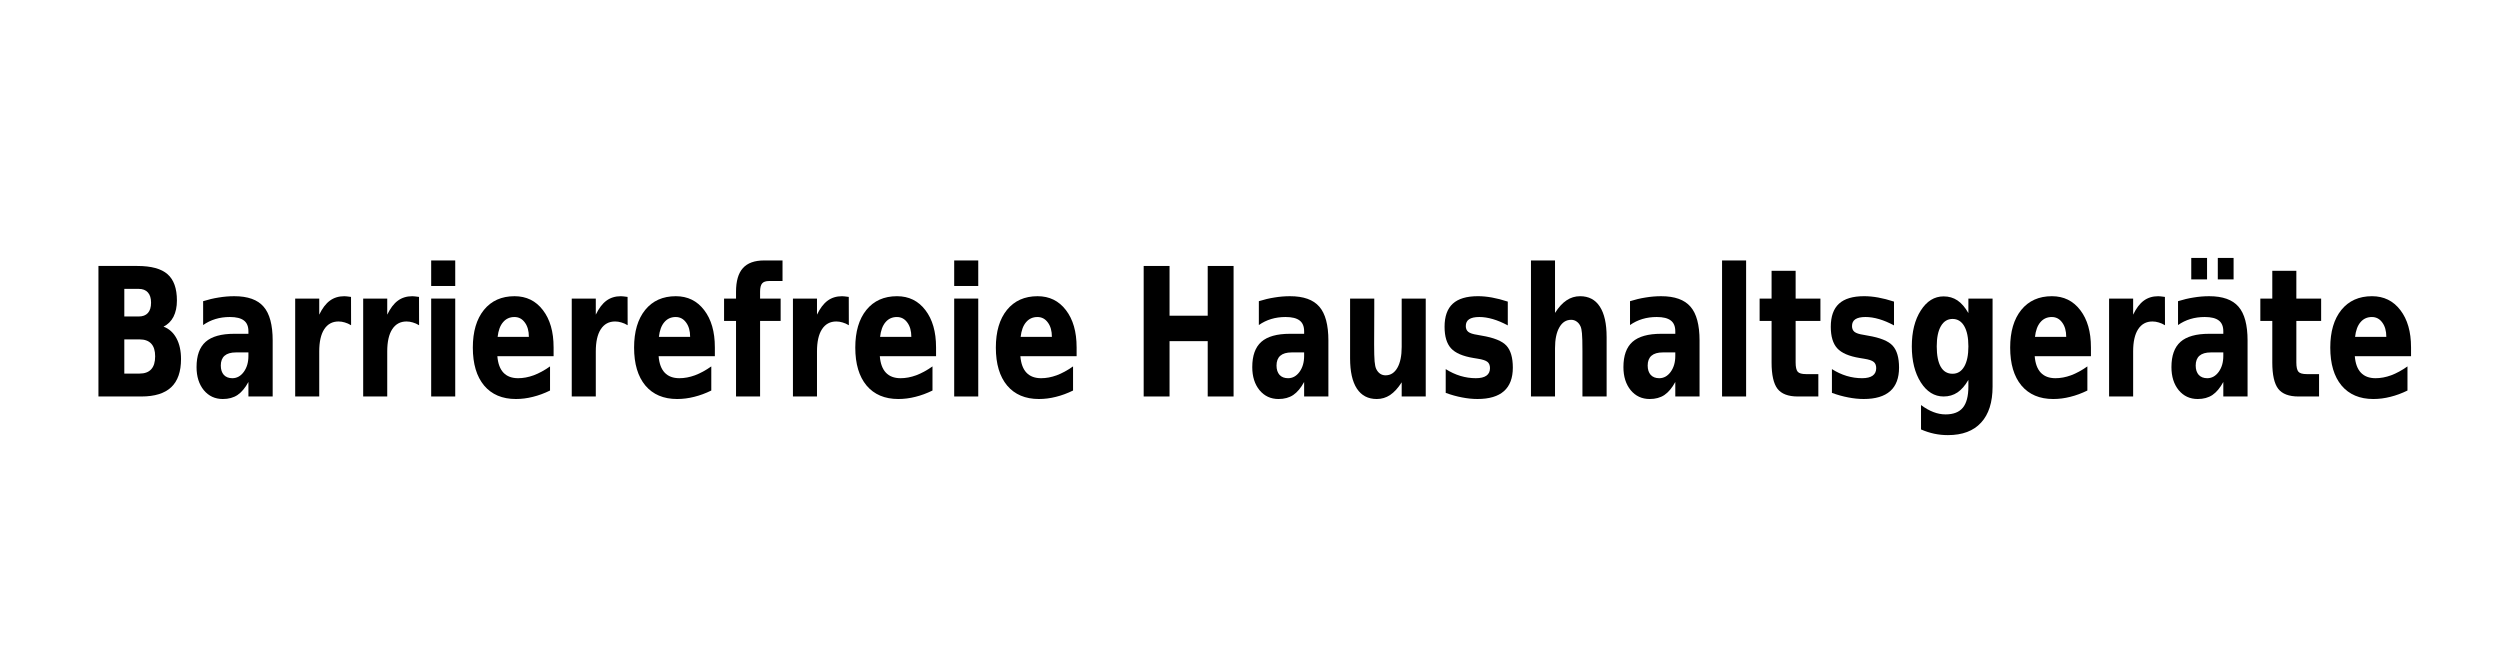 <?xml version="1.0" encoding="UTF-8" standalone="no"?>
<svg
   xmlns:dc="http://purl.org/dc/elements/1.1/"
   xmlns:cc="http://creativecommons.org/ns#"
   xmlns:rdf="http://www.w3.org/1999/02/22-rdf-syntax-ns#"
   xmlns:svg="http://www.w3.org/2000/svg"
   xmlns="http://www.w3.org/2000/svg"
   xmlns:sodipodi="http://sodipodi.sourceforge.net/DTD/sodipodi-0.dtd"
   xmlns:inkscape="http://www.inkscape.org/namespaces/inkscape"
   id="svg8"
   version="1.1"
   viewBox="0 0 570.491 148.707"
   height="148.707mm"
   width="570.491mm"
   sodipodi:docname="haushalt.svg"
   inkscape:version="0.92.2 (5c3e80d, 2017-08-06)">
  <sodipodi:namedview
     pagecolor="#ffffff"
     bordercolor="#666666"
     borderopacity="1"
     objecttolerance="10"
     gridtolerance="10"
     guidetolerance="10"
     inkscape:pageopacity="0"
     inkscape:pageshadow="2"
     inkscape:window-width="1920"
     inkscape:window-height="1017"
     id="namedview158"
     showgrid="false"
     fit-margin-top="0"
     fit-margin-left="0"
     fit-margin-right="0"
     fit-margin-bottom="0"
     inkscape:zoom="0.22961794"
     inkscape:cx="230.21876"
     inkscape:cy="-165.64543"
     inkscape:window-x="1912"
     inkscape:window-y="-8"
     inkscape:window-maximized="1"
     inkscape:current-layer="svg8" />
  <defs
     id="defs2">
    <marker
       style="overflow:visible"
       id="marker2931"
       refX="0"
       refY="0"
       orient="auto">
      <path
         transform="scale(-0.6)"
         d="M 8.719,4.034 -2.207,0.016 8.719,-4.002 c -1.745,2.372 -1.735,5.617 -6e-7,8.035 z"
         style="fill:#000000;fill-opacity:1;fill-rule:evenodd;stroke:#000000;stroke-width:0.625;stroke-linejoin:round;stroke-opacity:1"
         id="path2929"
         inkscape:connector-curvature="0" />
    </marker>
    <marker
       style="overflow:visible"
       id="marker2777"
       refX="0"
       refY="0"
       orient="auto">
      <path
         transform="scale(-0.6)"
         d="M 8.719,4.034 -2.207,0.016 8.719,-4.002 c -1.745,2.372 -1.735,5.617 -6e-7,8.035 z"
         style="fill:#000000;fill-opacity:1;fill-rule:evenodd;stroke:#000000;stroke-width:0.625;stroke-linejoin:round;stroke-opacity:1"
         id="path2775"
         inkscape:connector-curvature="0" />
    </marker>
    <marker
       style="overflow:visible"
       id="marker2629"
       refX="0"
       refY="0"
       orient="auto">
      <path
         transform="scale(-0.6)"
         d="M 8.719,4.034 -2.207,0.016 8.719,-4.002 c -1.745,2.372 -1.735,5.617 -6e-7,8.035 z"
         style="fill:#000000;fill-opacity:1;fill-rule:evenodd;stroke:#000000;stroke-width:0.625;stroke-linejoin:round;stroke-opacity:1"
         id="path2627"
         inkscape:connector-curvature="0" />
    </marker>
    <marker
       style="overflow:visible"
       id="marker2487"
       refX="0"
       refY="0"
       orient="auto">
      <path
         transform="scale(-0.6)"
         d="M 8.719,4.034 -2.207,0.016 8.719,-4.002 c -1.745,2.372 -1.735,5.617 -6e-7,8.035 z"
         style="fill:#000000;fill-opacity:1;fill-rule:evenodd;stroke:#000000;stroke-width:0.625;stroke-linejoin:round;stroke-opacity:1"
         id="path2485"
         inkscape:connector-curvature="0" />
    </marker>
    <marker
       style="overflow:visible"
       id="marker2351"
       refX="0"
       refY="0"
       orient="auto">
      <path
         transform="matrix(-0.4,0,0,-0.4,-4,0)"
         style="fill:#000000;fill-opacity:1;fill-rule:evenodd;stroke:#000000;stroke-width:1pt;stroke-opacity:1"
         d="M 0,0 5,-5 -12.5,0 5,5 Z"
         id="path2349"
         inkscape:connector-curvature="0" />
    </marker>
    <marker
       style="overflow:visible"
       id="Arrow1Mend"
       refX="0"
       refY="0"
       orient="auto">
      <path
         transform="matrix(-0.4,0,0,-0.4,-4,0)"
         style="fill:#000000;fill-opacity:1;fill-rule:evenodd;stroke:#000000;stroke-width:1pt;stroke-opacity:1"
         d="M 0,0 5,-5 -12.5,0 5,5 Z"
         id="path1100"
         inkscape:connector-curvature="0" />
    </marker>
    <marker
       style="overflow:visible"
       id="Arrow2Send"
       refX="0"
       refY="0"
       orient="auto">
      <path
         transform="matrix(-0.3,0,0,-0.3,0.69,0)"
         d="M 8.719,4.034 -2.207,0.016 8.719,-4.002 c -1.745,2.372 -1.735,5.617 -6e-7,8.035 z"
         style="fill:#000000;fill-opacity:1;fill-rule:evenodd;stroke:#000000;stroke-width:0.625;stroke-linejoin:round;stroke-opacity:1"
         id="path1124"
         inkscape:connector-curvature="0" />
    </marker>
    <marker
       style="overflow:visible"
       id="Arrow1Send"
       refX="0"
       refY="0"
       orient="auto">
      <path
         transform="matrix(-0.2,0,0,-0.2,-1.2,0)"
         style="fill:#000000;fill-opacity:1;fill-rule:evenodd;stroke:#000000;stroke-width:1pt;stroke-opacity:1"
         d="M 0,0 5,-5 -12.5,0 5,5 Z"
         id="path1106"
         inkscape:connector-curvature="0" />
    </marker>
    <marker
       style="overflow:visible"
       id="marker1597"
       refX="0"
       refY="0"
       orient="auto">
      <path
         transform="scale(-0.6)"
         d="M 8.719,4.034 -2.207,0.016 8.719,-4.002 c -1.745,2.372 -1.735,5.617 -6e-7,8.035 z"
         style="fill:#000000;fill-opacity:1;fill-rule:evenodd;stroke:#000000;stroke-width:0.625;stroke-linejoin:round;stroke-opacity:1"
         id="path1595"
         inkscape:connector-curvature="0" />
    </marker>
    <marker
       style="overflow:visible"
       id="Arrow2Mend"
       refX="0"
       refY="0"
       orient="auto">
      <path
         transform="scale(-0.6)"
         d="M 8.719,4.034 -2.207,0.016 8.719,-4.002 c -1.745,2.372 -1.735,5.617 -6e-7,8.035 z"
         style="fill:#000000;fill-opacity:1;fill-rule:evenodd;stroke:#000000;stroke-width:0.625;stroke-linejoin:round;stroke-opacity:1"
         id="path1118"
         inkscape:connector-curvature="0" />
    </marker>
    <marker
       orient="auto"
       refY="0"
       refX="0"
       id="marker10948"
       style="overflow:visible">
      <path
         id="path10946"
         d="m -2.5,-1 c 0,2.76 -2.24,5 -5,5 -2.76,0 -5,-2.24 -5,-5 0,-2.76 2.24,-5 5,-5 2.76,0 5,2.24 5,5 z"
         style="fill:#3a001c;fill-opacity:1;fill-rule:evenodd;stroke:#3a001c;stroke-width:1pt;stroke-opacity:1"
         transform="matrix(0.2,0,0,0.2,1.48,0.2)"
         inkscape:connector-curvature="0" />
    </marker>
    <marker
       orient="auto"
       refY="0"
       refX="0"
       id="marker10836"
       style="overflow:visible">
      <path
         id="path10834"
         d="m -2.5,-1 c 0,2.76 -2.24,5 -5,5 -2.76,0 -5,-2.24 -5,-5 0,-2.76 2.24,-5 5,-5 2.76,0 5,2.24 5,5 z"
         style="fill:#3a001c;fill-opacity:1;fill-rule:evenodd;stroke:#3a001c;stroke-width:1pt;stroke-opacity:1"
         transform="matrix(0.2,0,0,0.2,1.48,0.2)"
         inkscape:connector-curvature="0" />
    </marker>
    <marker
       style="overflow:visible"
       id="marker10664"
       refX="0"
       refY="0"
       orient="auto">
      <path
         transform="matrix(0.2,0,0,0.2,1.48,0.2)"
         style="fill:#3a001c;fill-opacity:1;fill-rule:evenodd;stroke:#3a001c;stroke-width:1pt;stroke-opacity:1"
         d="m -2.5,-1 c 0,2.76 -2.24,5 -5,5 -2.76,0 -5,-2.24 -5,-5 0,-2.76 2.24,-5 5,-5 2.76,0 5,2.24 5,5 z"
         id="path10662"
         inkscape:connector-curvature="0" />
    </marker>
    <marker
       orient="auto"
       refY="0"
       refX="0"
       id="marker10414"
       style="overflow:visible">
      <path
         id="path10412"
         d="m -2.5,-1 c 0,2.76 -2.24,5 -5,5 -2.76,0 -5,-2.24 -5,-5 0,-2.76 2.24,-5 5,-5 2.76,0 5,2.24 5,5 z"
         style="fill:#3a001c;fill-opacity:1;fill-rule:evenodd;stroke:#3a001c;stroke-width:1pt;stroke-opacity:1"
         transform="matrix(0.2,0,0,0.2,1.48,0.2)"
         inkscape:connector-curvature="0" />
    </marker>
    <marker
       orient="auto"
       refY="0"
       refX="0"
       id="marker10308"
       style="overflow:visible">
      <path
         id="path10306"
         d="m -2.5,-1 c 0,2.76 -2.24,5 -5,5 -2.76,0 -5,-2.24 -5,-5 0,-2.76 2.24,-5 5,-5 2.76,0 5,2.24 5,5 z"
         style="fill:#3a001c;fill-opacity:1;fill-rule:evenodd;stroke:#3a001c;stroke-width:1pt;stroke-opacity:1"
         transform="matrix(0.2,0,0,0.2,1.48,0.2)"
         inkscape:connector-curvature="0" />
    </marker>
    <marker
       style="overflow:visible"
       id="DotS"
       refX="0"
       refY="0"
       orient="auto">
      <path
         transform="matrix(0.2,0,0,0.2,1.48,0.2)"
         style="fill:#3a001c;fill-opacity:1;fill-rule:evenodd;stroke:#3a001c;stroke-width:1pt;stroke-opacity:1"
         d="m -2.5,-1 c 0,2.76 -2.24,5 -5,5 -2.76,0 -5,-2.24 -5,-5 0,-2.76 2.24,-5 5,-5 2.76,0 5,2.24 5,5 z"
         id="path4919"
         inkscape:connector-curvature="0" />
    </marker>
    <marker
       style="overflow:visible"
       id="DotM"
       refX="0"
       refY="0"
       orient="auto">
      <path
         transform="matrix(0.4,0,0,0.4,2.96,0.4)"
         style="fill:#000000;fill-opacity:1;fill-rule:evenodd;stroke:#000000;stroke-width:1pt;stroke-opacity:1"
         d="m -2.5,-1 c 0,2.76 -2.24,5 -5,5 -2.76,0 -5,-2.24 -5,-5 0,-2.76 2.24,-5 5,-5 2.76,0 5,2.24 5,5 z"
         id="path4916"
         inkscape:connector-curvature="0" />
    </marker>
    <marker
       style="overflow:visible"
       id="DotL"
       refX="0"
       refY="0"
       orient="auto">
      <path
         transform="matrix(0.8,0,0,0.8,5.92,0.8)"
         style="fill:#000000;fill-opacity:1;fill-rule:evenodd;stroke:#000000;stroke-width:1pt;stroke-opacity:1"
         d="m -2.5,-1 c 0,2.76 -2.24,5 -5,5 -2.76,0 -5,-2.24 -5,-5 0,-2.76 2.24,-5 5,-5 2.76,0 5,2.24 5,5 z"
         id="path4913"
         inkscape:connector-curvature="0" />
    </marker>
    <clipPath
       id="clipPath8">
      <path
         id="path10"
         d="M -20,50 10,13 c 5.523,0 10,4.477 10,10 L 40,50 20,-30"
         inkscape:connector-curvature="0" />
    </clipPath>
    <marker
       style="overflow:visible"
       id="DotS-3"
       refX="0"
       refY="0"
       orient="auto">
      <path
         transform="matrix(0.2,0,0,0.2,1.48,0.2)"
         style="fill:#3a001c;fill-opacity:1;fill-rule:evenodd;stroke:#3a001c;stroke-width:1pt;stroke-opacity:1"
         d="m -2.5,-1 c 0,2.76 -2.24,5 -5,5 -2.76,0 -5,-2.24 -5,-5 0,-2.76 2.24,-5 5,-5 2.76,0 5,2.24 5,5 z"
         id="path4919-5"
         inkscape:connector-curvature="0" />
    </marker>
    <marker
       style="overflow:visible"
       id="DotS-3-7"
       refX="0"
       refY="0"
       orient="auto">
      <path
         transform="matrix(0.2,0,0,0.2,1.48,0.2)"
         style="fill:#3a001c;fill-opacity:1;fill-rule:evenodd;stroke:#3a001c;stroke-width:1pt;stroke-opacity:1"
         d="m -2.5,-1 c 0,2.76 -2.24,5 -5,5 -2.76,0 -5,-2.24 -5,-5 0,-2.76 2.24,-5 5,-5 2.76,0 5,2.24 5,5 z"
         id="path4919-5-2"
         inkscape:connector-curvature="0" />
    </marker>
    <marker
       style="overflow:visible"
       id="DotS-0"
       refX="0"
       refY="0"
       orient="auto">
      <path
         transform="matrix(0.2,0,0,0.2,1.48,0.2)"
         style="fill:#3a001c;fill-opacity:1;fill-rule:evenodd;stroke:#3a001c;stroke-width:1pt;stroke-opacity:1"
         d="m -2.5,-1 c 0,2.76 -2.24,5 -5,5 -2.76,0 -5,-2.24 -5,-5 0,-2.76 2.24,-5 5,-5 2.76,0 5,2.24 5,5 z"
         id="path4919-2"
         inkscape:connector-curvature="0" />
    </marker>
    <marker
       style="overflow:visible"
       id="DotS-3-70"
       refX="0"
       refY="0"
       orient="auto">
      <path
         transform="matrix(0.2,0,0,0.2,1.48,0.2)"
         style="fill:#ffffff;fill-opacity:1;fill-rule:evenodd;stroke:#ffffff;stroke-width:1pt;stroke-opacity:1"
         d="m -2.5,-1 c 0,2.76 -2.24,5 -5,5 -2.76,0 -5,-2.24 -5,-5 0,-2.76 2.24,-5 5,-5 2.76,0 5,2.24 5,5 z"
         id="path4919-5-9"
         inkscape:connector-curvature="0" />
    </marker>
    <marker
       style="overflow:visible"
       id="DotS-4"
       refX="0"
       refY="0"
       orient="auto">
      <path
         transform="matrix(0.2,0,0,0.2,1.48,0.2)"
         style="fill:#3a001c;fill-opacity:1;fill-rule:evenodd;stroke:#3a001c;stroke-width:1pt;stroke-opacity:1"
         d="m -2.5,-1 c 0,2.76 -2.24,5 -5,5 -2.76,0 -5,-2.24 -5,-5 0,-2.76 2.24,-5 5,-5 2.76,0 5,2.24 5,5 z"
         id="path4919-1"
         inkscape:connector-curvature="0" />
    </marker>
    <marker
       style="overflow:visible"
       id="DotS-4-8"
       refX="0"
       refY="0"
       orient="auto">
      <path
         transform="matrix(0.2,0,0,0.2,1.48,0.2)"
         style="fill:#ffffff;fill-opacity:1;fill-rule:evenodd;stroke:#000000;stroke-width:1pt;stroke-opacity:1"
         d="m -2.5,-1 c 0,2.76 -2.24,5 -5,5 -2.76,0 -5,-2.24 -5,-5 0,-2.76 2.24,-5 5,-5 2.76,0 5,2.24 5,5 z"
         id="path4919-1-2"
         inkscape:connector-curvature="0" />
    </marker>
    <filter
       y="-0.25"
       x="-0.25"
       height="1.5"
       width="1.5"
       id="filter3001"
       style="color-interpolation-filters:sRGB">
      <feGaussianBlur
         result="blur"
         stdDeviation="3"
         in="SourceAlpha"
         id="feGaussianBlur3003" />
      <feColorMatrix
         values="1 0 0 0 0 0 1 0 0 0 0 0 1 0 0 0 0 0 0.6 0 "
         type="matrix"
         result="bluralpha"
         id="feColorMatrix3005" />
      <feOffset
         result="offsetBlur"
         dy="6"
         dx="6"
         in="bluralpha"
         id="feOffset3007" />
      <feMerge
         id="feMerge3009">
        <feMergeNode
           in="offsetBlur"
           id="feMergeNode3011" />
        <feMergeNode
           in="SourceGraphic"
           id="feMergeNode3013" />
      </feMerge>
    </filter>
    <marker
       style="overflow:visible"
       id="marker2931-1"
       refX="0"
       refY="0"
       orient="auto">
      <path
         transform="scale(-0.6)"
         d="M 8.719,4.034 -2.207,0.016 8.719,-4.002 c -1.745,2.372 -1.735,5.617 -6e-7,8.035 z"
         style="fill:#000000;fill-opacity:1;fill-rule:evenodd;stroke:#000000;stroke-width:0.625;stroke-linejoin:round;stroke-opacity:1"
         id="path2929-8"
         inkscape:connector-curvature="0" />
    </marker>
    <clipPath
       id="clipPath8-3">
      <path
         id="path10-1"
         d="M -20,50 10,13 c 5.523,0 10,4.477 10,10 L 40,50 20,-30"
         inkscape:connector-curvature="0" />
    </clipPath>
    <clipPath
       id="clipPath3733">
      <path
         id="path3731"
         d="M -20,50 10,13 c 5.523,0 10,4.477 10,10 L 40,50 20,-30"
         inkscape:connector-curvature="0" />
    </clipPath>
    <clipPath
       id="clipPath8-5">
      <path
         id="path10-5"
         d="M -20,50 10,13 c 5.523,0 10,4.477 10,10 L 40,50 20,-30"
         inkscape:connector-curvature="0" />
    </clipPath>
    <clipPath
       id="clipPath4087">
      <path
         id="path4085"
         d="M -20,50 10,13 c 5.523,0 10,4.477 10,10 L 40,50 20,-30"
         inkscape:connector-curvature="0" />
    </clipPath>
    <marker
       style="overflow:visible"
       id="marker2931-2"
       refX="0"
       refY="0"
       orient="auto">
      <path
         transform="scale(-0.6)"
         d="M 8.719,4.034 -2.207,0.016 8.719,-4.002 c -1.745,2.372 -1.735,5.617 -6e-7,8.035 z"
         style="fill:#000000;fill-opacity:1;fill-rule:evenodd;stroke:#000000;stroke-width:0.625;stroke-linejoin:round;stroke-opacity:1"
         id="path2929-0"
         inkscape:connector-curvature="0" />
    </marker>
    <clipPath
       id="clipPath8-5-9">
      <path
         id="path10-5-5"
         d="M -20,50 10,13 c 5.523,0 10,4.477 10,10 L 40,50 20,-30"
         inkscape:connector-curvature="0" />
    </clipPath>
    <clipPath
       id="clipPath4451">
      <path
         id="path4449"
         d="M -20,50 10,13 c 5.523,0 10,4.477 10,10 L 40,50 20,-30"
         inkscape:connector-curvature="0" />
    </clipPath>
    <marker
       style="overflow:visible"
       id="marker2931-2-9"
       refX="0"
       refY="0"
       orient="auto">
      <path
         transform="scale(-0.6)"
         d="M 8.719,4.034 -2.207,0.016 8.719,-4.002 c -1.745,2.372 -1.735,5.617 -6e-7,8.035 z"
         style="fill:#000000;fill-opacity:1;fill-rule:evenodd;stroke:#000000;stroke-width:0.625;stroke-linejoin:round;stroke-opacity:1"
         id="path2929-0-1"
         inkscape:connector-curvature="0" />
    </marker>
    <clipPath
       id="clipPath8-5-9-1">
      <path
         id="path10-5-5-8"
         d="M -20,50 10,13 c 5.523,0 10,4.477 10,10 L 40,50 20,-30"
         inkscape:connector-curvature="0" />
    </clipPath>
    <clipPath
       id="clipPath4860">
      <path
         id="path4858"
         d="M -20,50 10,13 c 5.523,0 10,4.477 10,10 L 40,50 20,-30"
         inkscape:connector-curvature="0" />
    </clipPath>
    <marker
       style="overflow:visible"
       id="marker2931-2-9-7"
       refX="0"
       refY="0"
       orient="auto">
      <path
         transform="scale(-0.6)"
         d="M 8.719,4.034 -2.207,0.016 8.719,-4.002 c -1.745,2.372 -1.735,5.617 -6e-7,8.035 z"
         style="fill:#000000;fill-opacity:1;fill-rule:evenodd;stroke:#000000;stroke-width:0.625;stroke-linejoin:round;stroke-opacity:1"
         id="path2929-0-1-6"
         inkscape:connector-curvature="0" />
    </marker>
    <clipPath
       id="clipPath8-1">
      <path
         id="path10-9"
         d="M -20,50 10,13 c 5.523,0 10,4.477 10,10 L 40,50 20,-30"
         inkscape:connector-curvature="0" />
    </clipPath>
    <clipPath
       id="clipPath1674">
      <path
         id="path1672"
         d="M -20,50 10,13 c 5.523,0 10,4.477 10,10 L 40,50 20,-30"
         inkscape:connector-curvature="0" />
    </clipPath>
    <clipPath
       id="clipPath8-6">
      <path
         id="path10-8"
         d="M -20,50 10,13 c 5.523,0 10,4.477 10,10 L 40,50 20,-30"
         inkscape:connector-curvature="0" />
    </clipPath>
    <clipPath
       id="clipPath1674-4">
      <path
         id="path1672-1"
         d="M -20,50 10,13 c 5.523,0 10,4.477 10,10 L 40,50 20,-30"
         inkscape:connector-curvature="0" />
    </clipPath>
    <clipPath
       id="clipPath8-9">
      <path
         id="path10-7"
         d="M -20,50 10,13 c 5.523,0 10,4.477 10,10 L 40,50 20,-30"
         inkscape:connector-curvature="0" />
    </clipPath>
    <clipPath
       id="clipPath1674-45">
      <path
         id="path1672-0"
         d="M -20,50 10,13 c 5.523,0 10,4.477 10,10 L 40,50 20,-30"
         inkscape:connector-curvature="0" />
    </clipPath>
    <clipPath
       id="clipPath8-7">
      <path
         id="path10-72"
         d="M -20,50 10,13 c 5.523,0 10,4.477 10,10 L 40,50 20,-30"
         inkscape:connector-curvature="0" />
    </clipPath>
    <clipPath
       id="clipPath1540">
      <path
         id="path1538"
         d="M -20,50 10,13 c 5.523,0 10,4.477 10,10 L 40,50 20,-30"
         inkscape:connector-curvature="0" />
    </clipPath>
    <clipPath
       id="clipPath8-66">
      <path
         id="path10-85"
         d="M -20,50 10,13 c 5.523,0 10,4.477 10,10 L 40,50 20,-30"
         inkscape:connector-curvature="0" />
    </clipPath>
    <clipPath
       id="clipPath1540-1">
      <path
         id="path1538-4"
         d="M -20,50 10,13 c 5.523,0 10,4.477 10,10 L 40,50 20,-30"
         inkscape:connector-curvature="0" />
    </clipPath>
    <clipPath
       id="clipPath8-16">
      <path
         id="path10-50"
         d="M -20,50 10,13 c 5.523,0 10,4.477 10,10 L 40,50 20,-30"
         inkscape:connector-curvature="0" />
    </clipPath>
    <clipPath
       id="clipPath1540-0">
      <path
         id="path1538-7"
         d="M -20,50 10,13 c 5.523,0 10,4.477 10,10 L 40,50 20,-30"
         inkscape:connector-curvature="0" />
    </clipPath>
  </defs>
  <g
     aria-label="Barrierefreie Haushaltsgeräte"
     transform="scale(0.877,1.141)"
     style="font-style:normal;font-variant:normal;font-weight:normal;font-stretch:normal;font-size:36.032px;line-height:1.25;font-family:'Arial Rounded MT Bold';-inkscape-font-specification:'Arial Rounded MT Bold, ';letter-spacing:0px;word-spacing:0px;fill:#000000;fill-opacity:1;stroke:none;stroke-width:0.901;stroke-opacity:1"
     id="text1468-8">
    <path
       d="m 36.07,63.298 q 1.591,0 2.413,-0.699 0.822,-0.699 0.822,-2.063 0,-1.346 -0.822,-2.046 -0.822,-0.717 -2.413,-0.717 h -3.724 v 5.525 z m 0.227,11.417 q 2.028,0 3.042,-0.857 1.032,-0.857 1.032,-2.588 0,-1.696 -1.014,-2.535 -1.014,-0.857 -3.06,-0.857 h -3.951 v 6.836 z m 6.259,-9.389 q 2.168,0.629 3.357,2.325 1.189,1.696 1.189,4.161 0,3.776 -2.553,5.63 -2.553,1.853 -7.763,1.853 H 25.615 V 53.192 h 10.105 q 5.437,0 7.867,1.643 2.448,1.643 2.448,5.262 0,1.906 -0.892,3.252 -0.892,1.329 -2.588,1.976 z"
       style="font-style:normal;font-variant:normal;font-weight:bold;font-stretch:normal;font-family:sans-serif;-inkscape-font-specification:'sans-serif Bold';stroke:none;stroke-width:0.901;stroke-opacity:1"
       id="path1257"
       inkscape:connector-curvature="0" />
    <path
       d="m 61.386,70.483 q -1.958,0 -2.955,0.664 -0.979,0.664 -0.979,1.958 0,1.189 0.787,1.871 0.804,0.664 2.22,0.664 1.766,0 2.972,-1.259 1.206,-1.276 1.206,-3.182 v -0.717 z m 9.563,-2.36 v 11.172 h -6.311 v -2.902 q -1.259,1.783 -2.832,2.605 -1.573,0.804 -3.829,0.804 -3.042,0 -4.948,-1.766 -1.888,-1.783 -1.888,-4.616 0,-3.444 2.36,-5.053 2.378,-1.608 7.448,-1.608 h 3.689 v -0.49 q 0,-1.486 -1.171,-2.168 -1.171,-0.699 -3.654,-0.699 -2.011,0 -3.741,0.402 -1.731,0.402 -3.217,1.206 v -4.773 q 2.011,-0.49 4.039,-0.734 2.028,-0.262 4.056,-0.262 5.297,0 7.64,2.098 2.36,2.081 2.36,6.784 z"
       style="font-style:normal;font-variant:normal;font-weight:bold;font-stretch:normal;font-family:sans-serif;-inkscape-font-specification:'sans-serif Bold';stroke:none;stroke-width:0.901;stroke-opacity:1"
       id="path1259"
       inkscape:connector-curvature="0" />
    <path
       d="m 91.353,65.046 q -0.822,-0.385 -1.643,-0.559 -0.804,-0.192 -1.626,-0.192 -2.413,0 -3.724,1.556 -1.294,1.539 -1.294,4.423 v 9.021 h -6.259 v -19.581 h 6.259 v 3.217 q 1.206,-1.923 2.762,-2.797 1.573,-0.892 3.759,-0.892 0.315,0 0.682,0.035 0.367,0.017 1.066,0.105 z"
       style="font-style:normal;font-variant:normal;font-weight:bold;font-stretch:normal;font-family:sans-serif;-inkscape-font-specification:'sans-serif Bold';stroke:none;stroke-width:0.901;stroke-opacity:1"
       id="path1261"
       inkscape:connector-curvature="0" />
    <path
       d="m 109.046,65.046 q -0.822,-0.385 -1.643,-0.559 -0.804,-0.192 -1.626,-0.192 -2.413,0 -3.724,1.556 -1.294,1.539 -1.294,4.423 v 9.021 h -6.259 v -19.581 h 6.259 v 3.217 q 1.206,-1.923 2.762,-2.797 1.573,-0.892 3.759,-0.892 0.315,0 0.682,0.035 0.367,0.017 1.066,0.105 z"
       style="font-style:normal;font-variant:normal;font-weight:bold;font-stretch:normal;font-family:sans-serif;-inkscape-font-specification:'sans-serif Bold';stroke:none;stroke-width:0.901;stroke-opacity:1"
       id="path1263"
       inkscape:connector-curvature="0" />
    <path
       d="m 112.193,59.714 h 6.259 v 19.581 h -6.259 z m 0,-7.623 h 6.259 v 5.105 h -6.259 z"
       style="font-style:normal;font-variant:normal;font-weight:bold;font-stretch:normal;font-family:sans-serif;-inkscape-font-specification:'sans-serif Bold';stroke:none;stroke-width:0.901;stroke-opacity:1"
       id="path1265"
       inkscape:connector-curvature="0" />
    <path
       d="m 144.047,69.452 v 1.783 h -14.634 q 0.227,2.203 1.591,3.304 1.364,1.101 3.811,1.101 1.976,0 4.039,-0.577 2.081,-0.594 4.266,-1.783 v 4.825 q -2.22,0.839 -4.441,1.259 -2.22,0.437 -4.441,0.437 -5.315,0 -8.27,-2.692 -2.937,-2.71 -2.937,-7.588 0,-4.79 2.885,-7.535 2.902,-2.745 7.972,-2.745 4.616,0 7.378,2.78 2.78,2.78 2.78,7.43 z m -6.434,-2.081 q 0,-1.783 -1.049,-2.867 -1.032,-1.101 -2.71,-1.101 -1.818,0 -2.955,1.032 -1.136,1.014 -1.416,2.937 z"
       style="font-style:normal;font-variant:normal;font-weight:bold;font-stretch:normal;font-family:sans-serif;-inkscape-font-specification:'sans-serif Bold';stroke:none;stroke-width:0.901;stroke-opacity:1"
       id="path1267"
       inkscape:connector-curvature="0" />
    <path
       d="m 163.314,65.046 q -0.822,-0.385 -1.643,-0.559 -0.804,-0.192 -1.626,-0.192 -2.413,0 -3.724,1.556 -1.294,1.539 -1.294,4.423 v 9.021 h -6.259 v -19.581 h 6.259 v 3.217 q 1.206,-1.923 2.762,-2.797 1.573,-0.892 3.759,-0.892 0.315,0 0.682,0.035 0.367,0.017 1.066,0.105 z"
       style="font-style:normal;font-variant:normal;font-weight:bold;font-stretch:normal;font-family:sans-serif;-inkscape-font-specification:'sans-serif Bold';stroke:none;stroke-width:0.901;stroke-opacity:1"
       id="path1269"
       inkscape:connector-curvature="0" />
    <path
       d="m 186.007,69.452 v 1.783 h -14.634 q 0.227,2.203 1.591,3.304 1.364,1.101 3.811,1.101 1.976,0 4.039,-0.577 2.081,-0.594 4.266,-1.783 v 4.825 q -2.22,0.839 -4.441,1.259 -2.22,0.437 -4.441,0.437 -5.315,0 -8.27,-2.692 -2.937,-2.71 -2.937,-7.588 0,-4.79 2.885,-7.535 2.902,-2.745 7.972,-2.745 4.616,0 7.378,2.78 2.78,2.78 2.78,7.43 z m -6.434,-2.081 q 0,-1.783 -1.049,-2.867 -1.032,-1.101 -2.71,-1.101 -1.818,0 -2.955,1.032 -1.136,1.014 -1.416,2.937 z"
       style="font-style:normal;font-variant:normal;font-weight:bold;font-stretch:normal;font-family:sans-serif;-inkscape-font-specification:'sans-serif Bold';stroke:none;stroke-width:0.901;stroke-opacity:1"
       id="path1271"
       inkscape:connector-curvature="0" />
    <path
       d="m 203.613,52.091 v 4.109 h -3.462 q -1.329,0 -1.853,0.49 -0.524,0.472 -0.524,1.661 v 1.364 h 5.35 v 4.476 h -5.35 v 15.106 h -6.259 V 64.189 h -3.112 v -4.476 h 3.112 v -1.364 q 0,-3.199 1.783,-4.72 1.783,-1.539 5.525,-1.539 z"
       style="font-style:normal;font-variant:normal;font-weight:bold;font-stretch:normal;font-family:sans-serif;-inkscape-font-specification:'sans-serif Bold';stroke:none;stroke-width:0.901;stroke-opacity:1"
       id="path1273"
       inkscape:connector-curvature="0" />
    <path
       d="m 220.869,65.046 q -0.822,-0.385 -1.643,-0.559 -0.804,-0.192 -1.626,-0.192 -2.413,0 -3.724,1.556 -1.294,1.539 -1.294,4.423 v 9.021 h -6.259 v -19.581 h 6.259 v 3.217 q 1.206,-1.923 2.762,-2.797 1.573,-0.892 3.759,-0.892 0.315,0 0.682,0.035 0.367,0.017 1.066,0.105 z"
       style="font-style:normal;font-variant:normal;font-weight:bold;font-stretch:normal;font-family:sans-serif;-inkscape-font-specification:'sans-serif Bold';stroke:none;stroke-width:0.901;stroke-opacity:1"
       id="path1275"
       inkscape:connector-curvature="0" />
    <path
       d="m 243.562,69.452 v 1.783 h -14.634 q 0.227,2.203 1.591,3.304 1.364,1.101 3.811,1.101 1.976,0 4.039,-0.577 2.081,-0.594 4.266,-1.783 v 4.825 q -2.22,0.839 -4.441,1.259 -2.22,0.437 -4.441,0.437 -5.315,0 -8.27,-2.692 -2.937,-2.71 -2.937,-7.588 0,-4.79 2.885,-7.535 2.902,-2.745 7.972,-2.745 4.616,0 7.378,2.78 2.78,2.78 2.78,7.43 z m -6.434,-2.081 q 0,-1.783 -1.049,-2.867 -1.032,-1.101 -2.71,-1.101 -1.818,0 -2.955,1.032 -1.136,1.014 -1.416,2.937 z"
       style="font-style:normal;font-variant:normal;font-weight:bold;font-stretch:normal;font-family:sans-serif;-inkscape-font-specification:'sans-serif Bold';stroke:none;stroke-width:0.901;stroke-opacity:1"
       id="path1277"
       inkscape:connector-curvature="0" />
    <path
       d="m 248.283,59.714 h 6.259 v 19.581 h -6.259 z m 0,-7.623 h 6.259 v 5.105 h -6.259 z"
       style="font-style:normal;font-variant:normal;font-weight:bold;font-stretch:normal;font-family:sans-serif;-inkscape-font-specification:'sans-serif Bold';stroke:none;stroke-width:0.901;stroke-opacity:1"
       id="path1279"
       inkscape:connector-curvature="0" />
    <path
       d="m 280.137,69.452 v 1.783 h -14.634 q 0.227,2.203 1.591,3.304 1.364,1.101 3.811,1.101 1.976,0 4.039,-0.577 2.081,-0.594 4.266,-1.783 v 4.825 q -2.22,0.839 -4.441,1.259 -2.22,0.437 -4.441,0.437 -5.315,0 -8.27,-2.692 -2.937,-2.71 -2.937,-7.588 0,-4.79 2.885,-7.535 2.902,-2.745 7.972,-2.745 4.616,0 7.378,2.78 2.78,2.78 2.78,7.43 z m -6.434,-2.081 q 0,-1.783 -1.049,-2.867 -1.032,-1.101 -2.71,-1.101 -1.818,0 -2.955,1.032 -1.136,1.014 -1.416,2.937 z"
       style="font-style:normal;font-variant:normal;font-weight:bold;font-stretch:normal;font-family:sans-serif;-inkscape-font-specification:'sans-serif Bold';stroke:none;stroke-width:0.901;stroke-opacity:1"
       id="path1281"
       inkscape:connector-curvature="0" />
    <path
       d="m 297.586,53.192 h 6.731 v 9.948 h 9.931 V 53.192 h 6.731 v 26.103 h -6.731 V 68.228 h -9.931 v 11.067 h -6.731 z"
       style="font-style:normal;font-variant:normal;font-weight:bold;font-stretch:normal;font-family:sans-serif;-inkscape-font-specification:'sans-serif Bold';stroke:none;stroke-width:0.901;stroke-opacity:1"
       id="path1283"
       inkscape:connector-curvature="0" />
    <path
       d="m 336.084,70.483 q -1.958,0 -2.955,0.664 -0.979,0.664 -0.979,1.958 0,1.189 0.787,1.871 0.804,0.664 2.22,0.664 1.766,0 2.972,-1.259 1.206,-1.276 1.206,-3.182 v -0.717 z m 9.563,-2.36 v 11.172 h -6.311 v -2.902 q -1.259,1.783 -2.832,2.605 -1.573,0.804 -3.829,0.804 -3.042,0 -4.948,-1.766 -1.888,-1.783 -1.888,-4.616 0,-3.444 2.36,-5.053 2.378,-1.608 7.448,-1.608 h 3.689 v -0.49 q 0,-1.486 -1.171,-2.168 -1.171,-0.699 -3.654,-0.699 -2.011,0 -3.741,0.402 -1.731,0.402 -3.217,1.206 v -4.773 q 2.011,-0.49 4.039,-0.734 2.028,-0.262 4.056,-0.262 5.297,0 7.64,2.098 2.36,2.081 2.36,6.784 z"
       style="font-style:normal;font-variant:normal;font-weight:bold;font-stretch:normal;font-family:sans-serif;-inkscape-font-specification:'sans-serif Bold';stroke:none;stroke-width:0.901;stroke-opacity:1"
       id="path1285"
       inkscape:connector-curvature="0" />
    <path
       d="M 351.294,71.672 V 59.714 h 6.294 v 1.958 q 0,1.591 -0.018,4.004 -0.018,2.395 -0.018,3.199 0,2.36 0.122,3.409 0.122,1.032 0.42,1.504 0.385,0.612 0.997,0.944 0.629,0.332 1.434,0.332 1.958,0 3.077,-1.504 1.119,-1.504 1.119,-4.179 v -9.668 h 6.259 v 19.581 h -6.259 v -2.832 q -1.416,1.713 -3.007,2.535 -1.573,0.804 -3.479,0.804 -3.392,0 -5.175,-2.081 -1.766,-2.081 -1.766,-6.049 z"
       style="font-style:normal;font-variant:normal;font-weight:bold;font-stretch:normal;font-family:sans-serif;-inkscape-font-specification:'sans-serif Bold';stroke:none;stroke-width:0.901;stroke-opacity:1"
       id="path1287"
       inkscape:connector-curvature="0" />
    <path
       d="m 392.328,60.325 v 4.755 q -2.011,-0.839 -3.881,-1.259 -1.871,-0.42 -3.532,-0.42 -1.783,0 -2.657,0.455 -0.857,0.437 -0.857,1.364 0,0.752 0.647,1.154 0.664,0.402 2.36,0.594 l 1.101,0.157 q 4.808,0.612 6.469,2.011 1.661,1.399 1.661,4.388 0,3.13 -2.308,4.703 -2.308,1.573 -6.888,1.573 -1.941,0 -4.021,-0.315 -2.063,-0.297 -4.248,-0.909 v -4.755 q 1.871,0.909 3.829,1.364 1.976,0.455 4.004,0.455 1.836,0 2.762,-0.507 0.927,-0.507 0.927,-1.504 0,-0.839 -0.647,-1.241 -0.629,-0.42 -2.535,-0.647 l -1.101,-0.14 q -4.179,-0.524 -5.857,-1.941 -1.678,-1.416 -1.678,-4.301 0,-3.112 2.133,-4.616 2.133,-1.504 6.539,-1.504 1.731,0 3.637,0.262 1.906,0.262 4.144,0.822 z"
       style="font-style:normal;font-variant:normal;font-weight:bold;font-stretch:normal;font-family:sans-serif;-inkscape-font-specification:'sans-serif Bold';stroke:none;stroke-width:0.901;stroke-opacity:1"
       id="path1289"
       inkscape:connector-curvature="0" />
    <path
       d="m 418.046,67.371 v 11.924 h -6.294 v -1.941 -7.151 q 0,-2.57 -0.122,-3.532 -0.105,-0.962 -0.385,-1.416 -0.367,-0.612 -0.997,-0.944 -0.629,-0.35 -1.434,-0.35 -1.958,0 -3.077,1.521 -1.119,1.504 -1.119,4.179 v 9.633 h -6.259 V 52.091 h 6.259 v 10.49 q 1.416,-1.713 3.007,-2.518 1.591,-0.822 3.514,-0.822 3.392,0 5.14,2.081 1.766,2.081 1.766,6.049 z"
       style="font-style:normal;font-variant:normal;font-weight:bold;font-stretch:normal;font-family:sans-serif;-inkscape-font-specification:'sans-serif Bold';stroke:none;stroke-width:0.901;stroke-opacity:1"
       id="path1291"
       inkscape:connector-curvature="0" />
    <path
       d="m 432.662,70.483 q -1.958,0 -2.955,0.664 -0.979,0.664 -0.979,1.958 0,1.189 0.787,1.871 0.804,0.664 2.22,0.664 1.766,0 2.972,-1.259 1.206,-1.276 1.206,-3.182 v -0.717 z m 9.563,-2.36 v 11.172 h -6.311 v -2.902 q -1.259,1.783 -2.832,2.605 -1.573,0.804 -3.829,0.804 -3.042,0 -4.948,-1.766 -1.888,-1.783 -1.888,-4.616 0,-3.444 2.36,-5.053 2.378,-1.608 7.448,-1.608 h 3.689 v -0.49 q 0,-1.486 -1.171,-2.168 -1.171,-0.699 -3.654,-0.699 -2.011,0 -3.741,0.402 -1.731,0.402 -3.217,1.206 v -4.773 q 2.011,-0.49 4.039,-0.734 2.028,-0.262 4.056,-0.262 5.297,0 7.64,2.098 2.36,2.081 2.36,6.784 z"
       style="font-style:normal;font-variant:normal;font-weight:bold;font-stretch:normal;font-family:sans-serif;-inkscape-font-specification:'sans-serif Bold';stroke:none;stroke-width:0.901;stroke-opacity:1"
       id="path1293"
       inkscape:connector-curvature="0" />
    <path
       d="m 448.082,52.091 h 6.259 v 27.204 h -6.259 z"
       style="font-style:normal;font-variant:normal;font-weight:bold;font-stretch:normal;font-family:sans-serif;-inkscape-font-specification:'sans-serif Bold';stroke:none;stroke-width:0.901;stroke-opacity:1"
       id="path1295"
       inkscape:connector-curvature="0" />
    <path
       d="m 467.226,54.154 v 5.56 h 6.451 v 4.476 h -6.451 v 8.305 q 0,1.364 0.542,1.853 0.542,0.472 2.15,0.472 h 3.217 v 4.476 h -5.367 q -3.706,0 -5.262,-1.539 -1.539,-1.556 -1.539,-5.262 v -8.305 h -3.112 v -4.476 h 3.112 v -5.56 z"
       style="font-style:normal;font-variant:normal;font-weight:bold;font-stretch:normal;font-family:sans-serif;-inkscape-font-specification:'sans-serif Bold';stroke:none;stroke-width:0.901;stroke-opacity:1"
       id="path1297"
       inkscape:connector-curvature="0" />
    <path
       d="m 492.822,60.325 v 4.755 q -2.011,-0.839 -3.881,-1.259 -1.871,-0.42 -3.532,-0.42 -1.783,0 -2.657,0.455 -0.857,0.437 -0.857,1.364 0,0.752 0.647,1.154 0.664,0.402 2.36,0.594 l 1.101,0.157 q 4.808,0.612 6.469,2.011 1.661,1.399 1.661,4.388 0,3.13 -2.308,4.703 -2.308,1.573 -6.888,1.573 -1.941,0 -4.021,-0.315 -2.063,-0.297 -4.248,-0.909 v -4.755 q 1.871,0.909 3.829,1.364 1.976,0.455 4.004,0.455 1.836,0 2.762,-0.507 0.927,-0.507 0.927,-1.504 0,-0.839 -0.647,-1.241 -0.629,-0.42 -2.535,-0.647 l -1.101,-0.14 q -4.179,-0.524 -5.857,-1.941 -1.678,-1.416 -1.678,-4.301 0,-3.112 2.133,-4.616 2.133,-1.504 6.539,-1.504 1.731,0 3.637,0.262 1.906,0.262 4.144,0.822 z"
       style="font-style:normal;font-variant:normal;font-weight:bold;font-stretch:normal;font-family:sans-serif;-inkscape-font-specification:'sans-serif Bold';stroke:none;stroke-width:0.901;stroke-opacity:1"
       id="path1299"
       inkscape:connector-curvature="0" />
    <path
       d="m 512.176,75.973 q -1.294,1.713 -2.85,2.518 -1.556,0.804 -3.602,0.804 -3.584,0 -5.927,-2.815 -2.343,-2.832 -2.343,-7.203 0,-4.388 2.343,-7.186 2.343,-2.815 5.927,-2.815 2.046,0 3.602,0.804 1.556,0.804 2.85,2.535 v -2.902 h 6.294 v 17.606 q 0,4.72 -2.99,7.203 -2.972,2.5 -8.637,2.5 -1.836,0 -3.549,-0.28 -1.713,-0.28 -3.444,-0.857 v -4.878 q 1.643,0.944 3.217,1.399 1.573,0.472 3.164,0.472 3.077,0 4.511,-1.346 1.434,-1.346 1.434,-4.213 z m -4.126,-12.186 q -1.941,0 -3.025,1.434 -1.084,1.434 -1.084,4.056 0,2.692 1.049,4.091 1.049,1.381 3.06,1.381 1.958,0 3.042,-1.434 1.084,-1.434 1.084,-4.039 0,-2.622 -1.084,-4.056 -1.084,-1.434 -3.042,-1.434 z"
       style="font-style:normal;font-variant:normal;font-weight:bold;font-stretch:normal;font-family:sans-serif;-inkscape-font-specification:'sans-serif Bold';stroke:none;stroke-width:0.901;stroke-opacity:1"
       id="path1301"
       inkscape:connector-curvature="0" />
    <path
       d="m 544.065,69.452 v 1.783 h -14.634 q 0.227,2.203 1.591,3.304 1.364,1.101 3.811,1.101 1.976,0 4.039,-0.577 2.081,-0.594 4.266,-1.783 v 4.825 q -2.22,0.839 -4.441,1.259 -2.22,0.437 -4.441,0.437 -5.315,0 -8.27,-2.692 -2.937,-2.71 -2.937,-7.588 0,-4.79 2.885,-7.535 2.902,-2.745 7.972,-2.745 4.616,0 7.378,2.78 2.78,2.78 2.78,7.43 z m -6.434,-2.081 q 0,-1.783 -1.049,-2.867 -1.032,-1.101 -2.71,-1.101 -1.818,0 -2.955,1.032 -1.136,1.014 -1.416,2.937 z"
       style="font-style:normal;font-variant:normal;font-weight:bold;font-stretch:normal;font-family:sans-serif;-inkscape-font-specification:'sans-serif Bold';stroke:none;stroke-width:0.901;stroke-opacity:1"
       id="path1303"
       inkscape:connector-curvature="0" />
    <path
       d="m 563.332,65.046 q -0.822,-0.385 -1.643,-0.559 -0.804,-0.192 -1.626,-0.192 -2.413,0 -3.724,1.556 -1.294,1.539 -1.294,4.423 v 9.021 h -6.259 v -19.581 h 6.259 v 3.217 q 1.206,-1.923 2.762,-2.797 1.573,-0.892 3.759,-0.892 0.315,0 0.682,0.035 0.367,0.017 1.066,0.105 z"
       style="font-style:normal;font-variant:normal;font-weight:bold;font-stretch:normal;font-family:sans-serif;-inkscape-font-specification:'sans-serif Bold';stroke:none;stroke-width:0.901;stroke-opacity:1"
       id="path1305"
       inkscape:connector-curvature="0" />
    <path
       d="m 575.256,70.483 q -1.958,0 -2.955,0.664 -0.979,0.664 -0.979,1.958 0,1.189 0.787,1.871 0.804,0.664 2.22,0.664 1.766,0 2.972,-1.259 1.206,-1.276 1.206,-3.182 v -0.717 z m 9.563,-2.36 v 11.172 h -6.311 v -2.902 q -1.259,1.783 -2.832,2.605 -1.573,0.804 -3.829,0.804 -3.042,0 -4.948,-1.766 -1.888,-1.783 -1.888,-4.616 0,-3.444 2.36,-5.053 2.378,-1.608 7.448,-1.608 h 3.689 v -0.49 q 0,-1.486 -1.171,-2.168 -1.171,-0.699 -3.654,-0.699 -2.011,0 -3.741,0.402 -1.731,0.402 -3.217,1.206 v -4.773 q 2.011,-0.49 4.039,-0.734 2.028,-0.262 4.056,-0.262 5.297,0 7.64,2.098 2.36,2.081 2.36,6.784 z M 570.168,51.584 h 4.109 v 4.301 h -4.109 z m 6.906,0 h 4.109 v 4.301 h -4.109 z"
       style="font-style:normal;font-variant:normal;font-weight:bold;font-stretch:normal;font-family:sans-serif;-inkscape-font-specification:'sans-serif Bold';stroke:none;stroke-width:0.901;stroke-opacity:1"
       id="path1307"
       inkscape:connector-curvature="0" />
    <path
       d="m 597.512,54.154 v 5.56 h 6.451 v 4.476 h -6.451 v 8.305 q 0,1.364 0.542,1.853 0.542,0.472 2.15,0.472 h 3.217 v 4.476 h -5.367 q -3.706,0 -5.262,-1.539 -1.539,-1.556 -1.539,-5.262 v -8.305 h -3.112 v -4.476 h 3.112 v -5.56 z"
       style="font-style:normal;font-variant:normal;font-weight:bold;font-stretch:normal;font-family:sans-serif;-inkscape-font-specification:'sans-serif Bold';stroke:none;stroke-width:0.901;stroke-opacity:1"
       id="path1309"
       inkscape:connector-curvature="0" />
    <path
       d="m 627.356,69.452 v 1.783 h -14.634 q 0.227,2.203 1.591,3.304 1.364,1.101 3.811,1.101 1.976,0 4.039,-0.577 2.081,-0.594 4.266,-1.783 v 4.825 q -2.22,0.839 -4.441,1.259 -2.22,0.437 -4.441,0.437 -5.315,0 -8.27,-2.692 -2.937,-2.71 -2.937,-7.588 0,-4.79 2.885,-7.535 2.902,-2.745 7.972,-2.745 4.616,0 7.378,2.78 2.78,2.78 2.78,7.43 z m -6.434,-2.081 q 0,-1.783 -1.049,-2.867 -1.032,-1.101 -2.71,-1.101 -1.818,0 -2.955,1.032 -1.136,1.014 -1.416,2.937 z"
       style="font-style:normal;font-variant:normal;font-weight:bold;font-stretch:normal;font-family:sans-serif;-inkscape-font-specification:'sans-serif Bold';stroke:none;stroke-width:0.901;stroke-opacity:1"
       id="path1311"
       inkscape:connector-curvature="0" />
  </g>
  <path
     style="opacity:1;fill:none;fill-opacity:1;stroke:none;stroke-width:2.242;stroke-miterlimit:4;stroke-dasharray:none;stroke-dashoffset:0;stroke-opacity:1"
     d="M 0,0 H 570.491 V 148.707 H 0 Z"
     id="rect1237-5-00" />
</svg>

